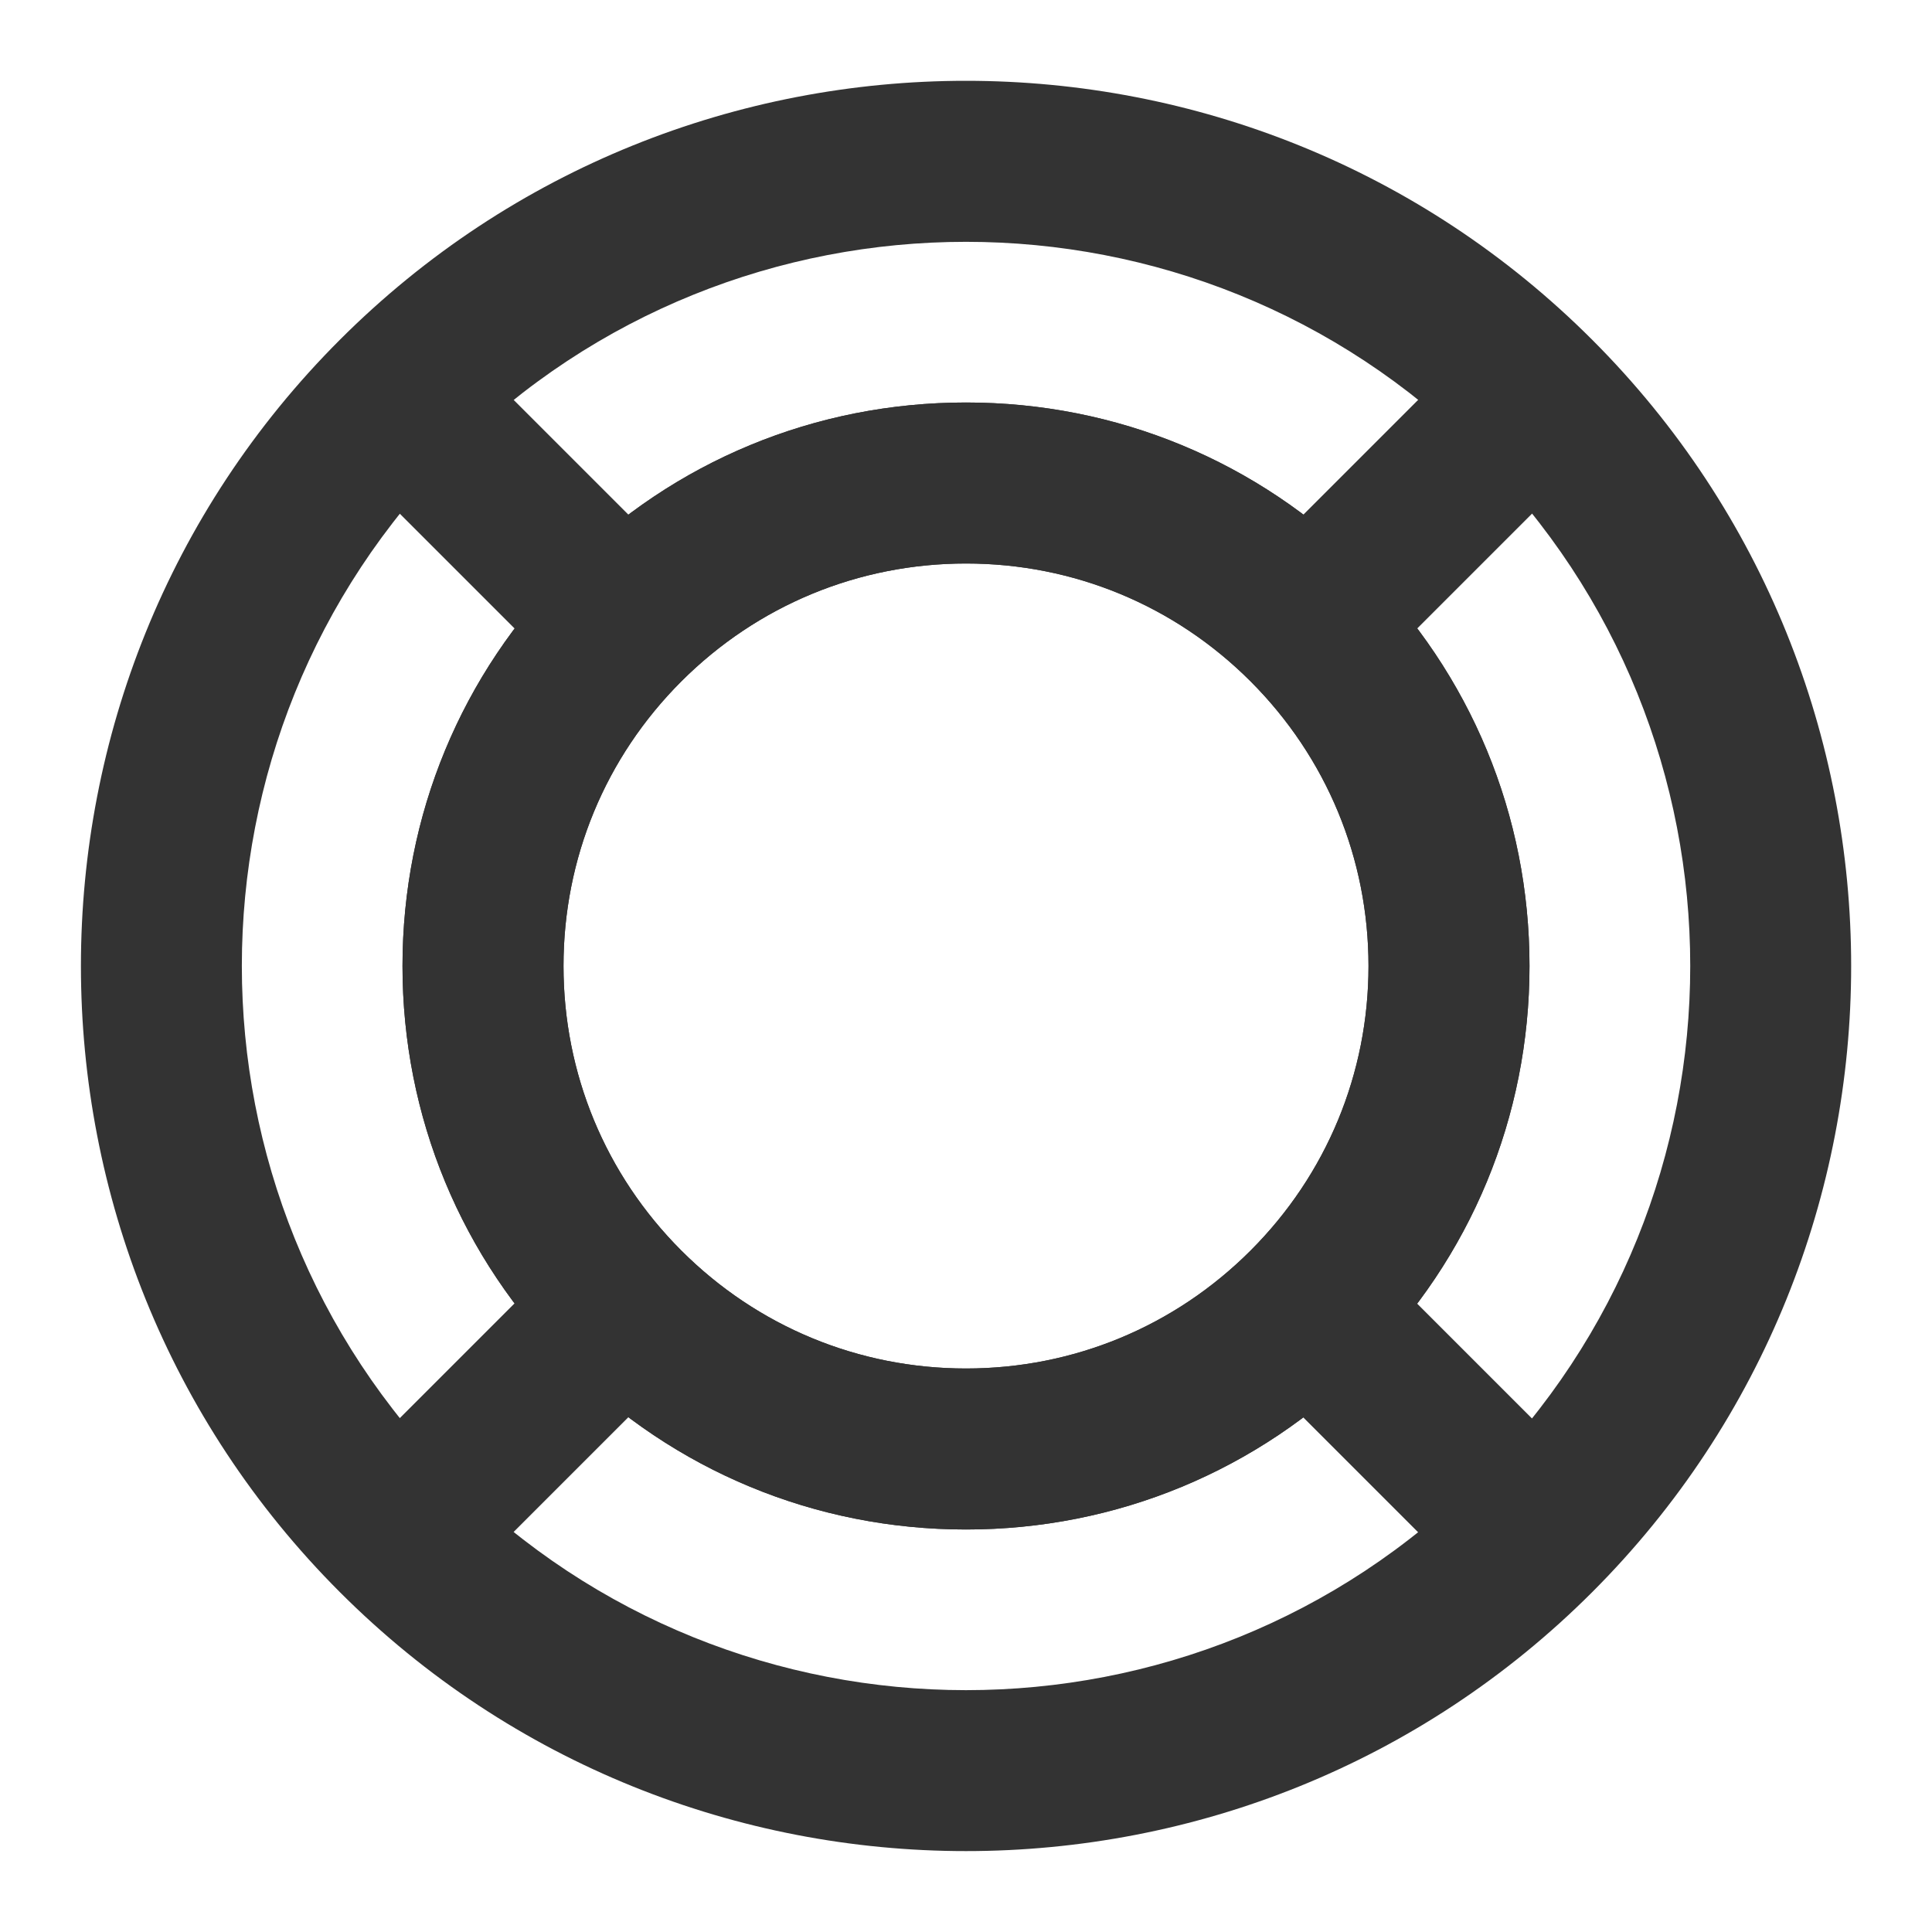 <?xml version="1.0" encoding="iso-8859-1"?>
<svg version="1.1" id="&#x56FE;&#x5C42;_1" xmlns="http://www.w3.org/2000/svg" xmlns:xlink="http://www.w3.org/1999/xlink" x="0px"
	 y="0px" viewBox="0 0 24 24" style="enable-background:new 0 0 24 24;" xml:space="preserve">
<path style="fill:#333333;" d="M12,22.995c-2.817,0-5.634-1.072-7.778-3.217c-4.289-4.289-4.289-11.268,0-15.557
	c4.289-4.29,11.269-4.289,15.557,0c4.289,4.289,4.289,11.268,0,15.557C17.634,21.923,14.817,22.995,12,22.995z M12,3.004
	c-2.305,0-4.609,0.877-6.364,2.631c-3.509,3.509-3.509,9.219,0,12.729c3.509,3.508,9.219,3.51,12.729,0
	c3.509-3.51,3.509-9.219,0-12.729C16.609,3.882,14.305,3.004,12,3.004z M12,19c-1.87,0-3.627-0.729-4.95-2.051S5,13.87,5,12
	c0-1.87,0.728-3.627,2.05-4.95S10.13,5,12,5c1.869,0,3.627,0.728,4.949,2.05l0,0l0,0C18.271,8.373,19,10.13,19,12
	c0,1.87-0.729,3.628-2.051,4.949C15.628,18.271,13.87,19,12,19z M12,7c-1.335,0-2.591,0.52-3.536,1.464S7,10.665,7,12
	c0,1.335,0.52,2.591,1.464,3.535S10.665,17,12,17c1.335,0,2.591-0.521,3.535-1.465S17,13.335,17,12c0-1.335-0.521-2.591-1.465-3.536
	l0,0C14.591,7.52,13.335,7,12,7z"/>
<rect x="16.657" y="15.656" transform="matrix(0.707 -0.707 0.707 0.707 -7.314 17.657)" style="fill:#333333;" width="2" height="4.001"/>
<rect x="4.343" y="16.657" transform="matrix(0.707 -0.707 0.707 0.707 -10.627 9.657)" style="fill:#333333;" width="4.001" height="2"/>
<rect x="5.343" y="4.343" transform="matrix(0.707 -0.707 0.707 0.707 -2.627 6.343)" style="fill:#333333;" width="2" height="4"/>
<rect x="15.656" y="5.343" transform="matrix(0.707 -0.707 0.707 0.707 0.686 14.343)" style="fill:#333333;" width="4.001" height="2"/>
<path style="fill:#333333;" d="M12,19c-1.87,0-3.627-0.729-4.95-2.051S5,13.87,5,12c0-1.87,0.728-3.627,2.05-4.95S10.13,5,12,5
	c1.87,0,3.627,0.728,4.949,2.05S19,10.13,19,12c0,1.869-0.729,3.627-2.051,4.949l0,0l0,0l0,0C15.627,18.271,13.869,19,12,19z M12,7
	c-1.335,0-2.591,0.52-3.536,1.464S7,10.665,7,12c0,1.335,0.52,2.591,1.464,3.535S10.665,17,12,17c1.335,0,2.591-0.521,3.535-1.465
	l0,0C16.479,14.591,17,13.335,17,12c0-1.335-0.521-2.591-1.465-3.536S13.335,7,12,7z"/>
</svg>






